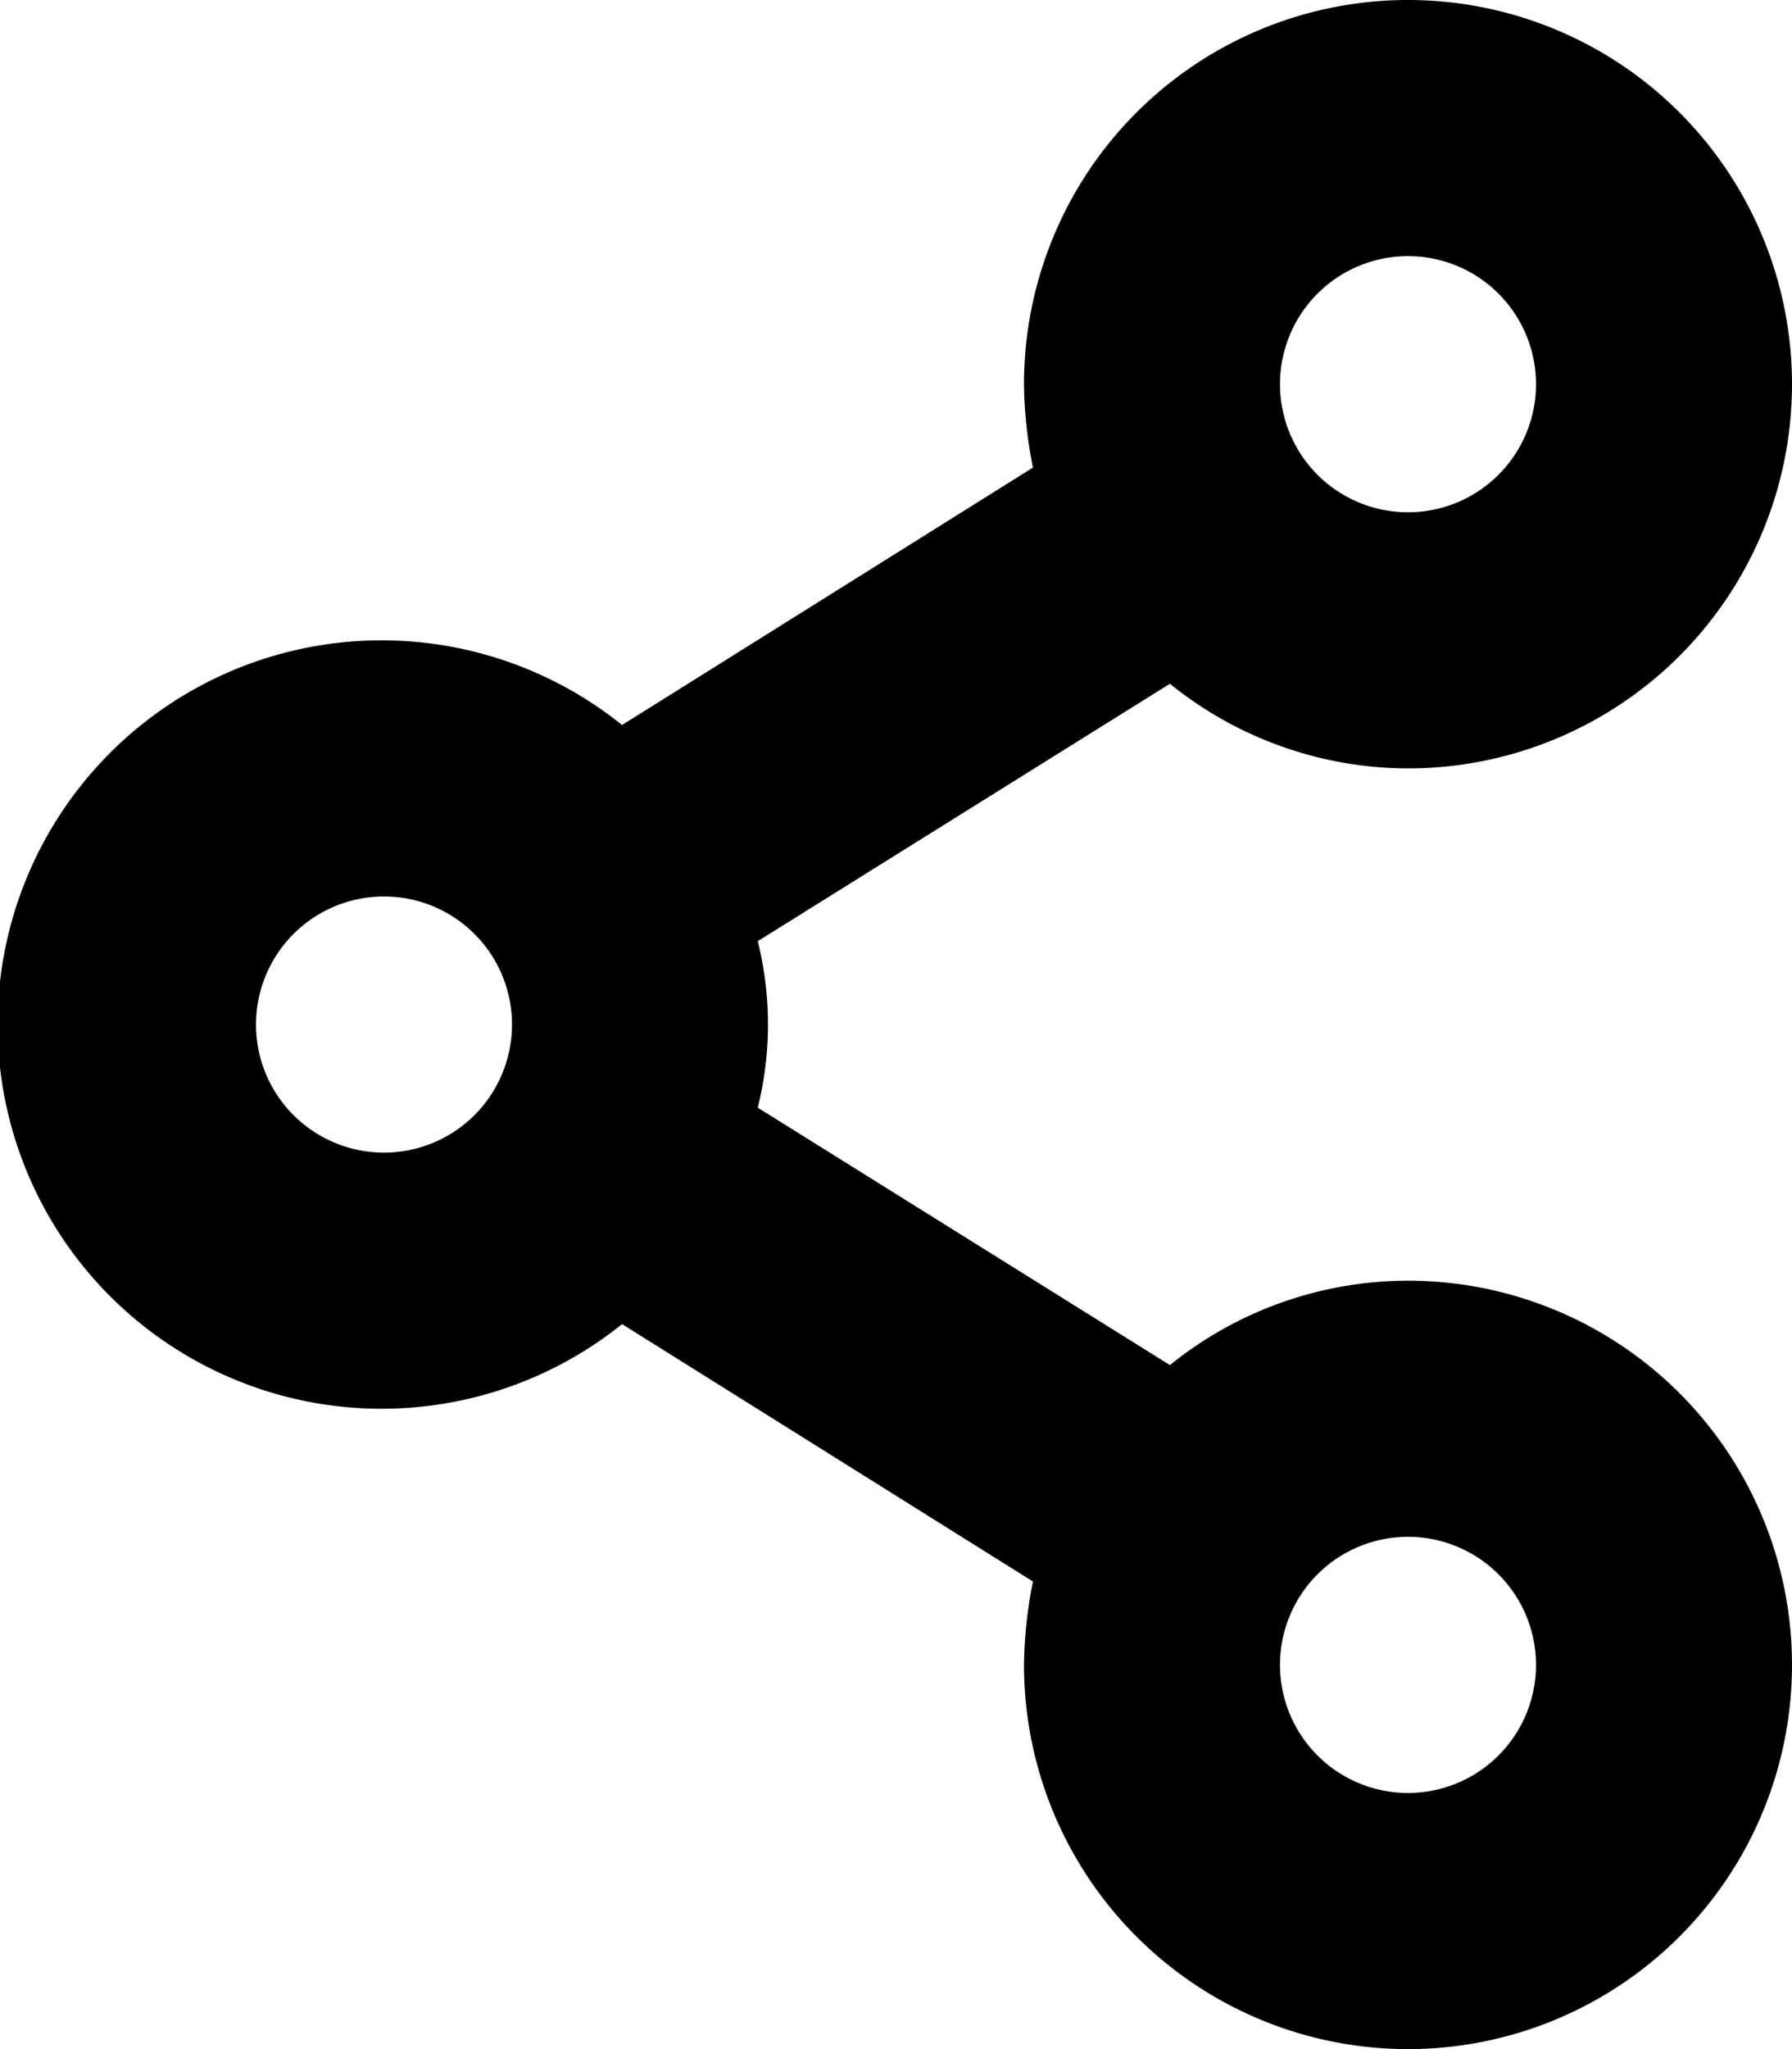 <svg class="svg svg-share" id="share.svg" xmlns="http://www.w3.org/2000/svg" width="14" height="16" viewBox="0 0 14 16"><path id="Ellipse_223_copy_8" data-name="Ellipse 223 copy 8" class="cls-1" d="M1613,203a2.967,2.967,0,0,1-1.86-.661l-3.22,2.01a2.689,2.689,0,0,1,0,1.3l3.22,2.01A2.961,2.961,0,0,1,1613,207a3,3,0,1,1-3,3,3.47,3.47,0,0,1,.07-0.651l-3.21-2.01a3,3,0,1,1,0-4.678l3.21-2.01A3.472,3.472,0,0,1,1610,200,3,3,0,1,1,1613,203Zm0,8a1,1,0,1,0-1-1A1,1,0,0,0,1613,211Zm-8-7a1,1,0,1,0,1,1A1,1,0,0,0,1605,204Zm8-5a1,1,0,1,0,1,1A1,1,0,0,0,1613,199Z" transform="translate(-1602 -197)"/></svg>